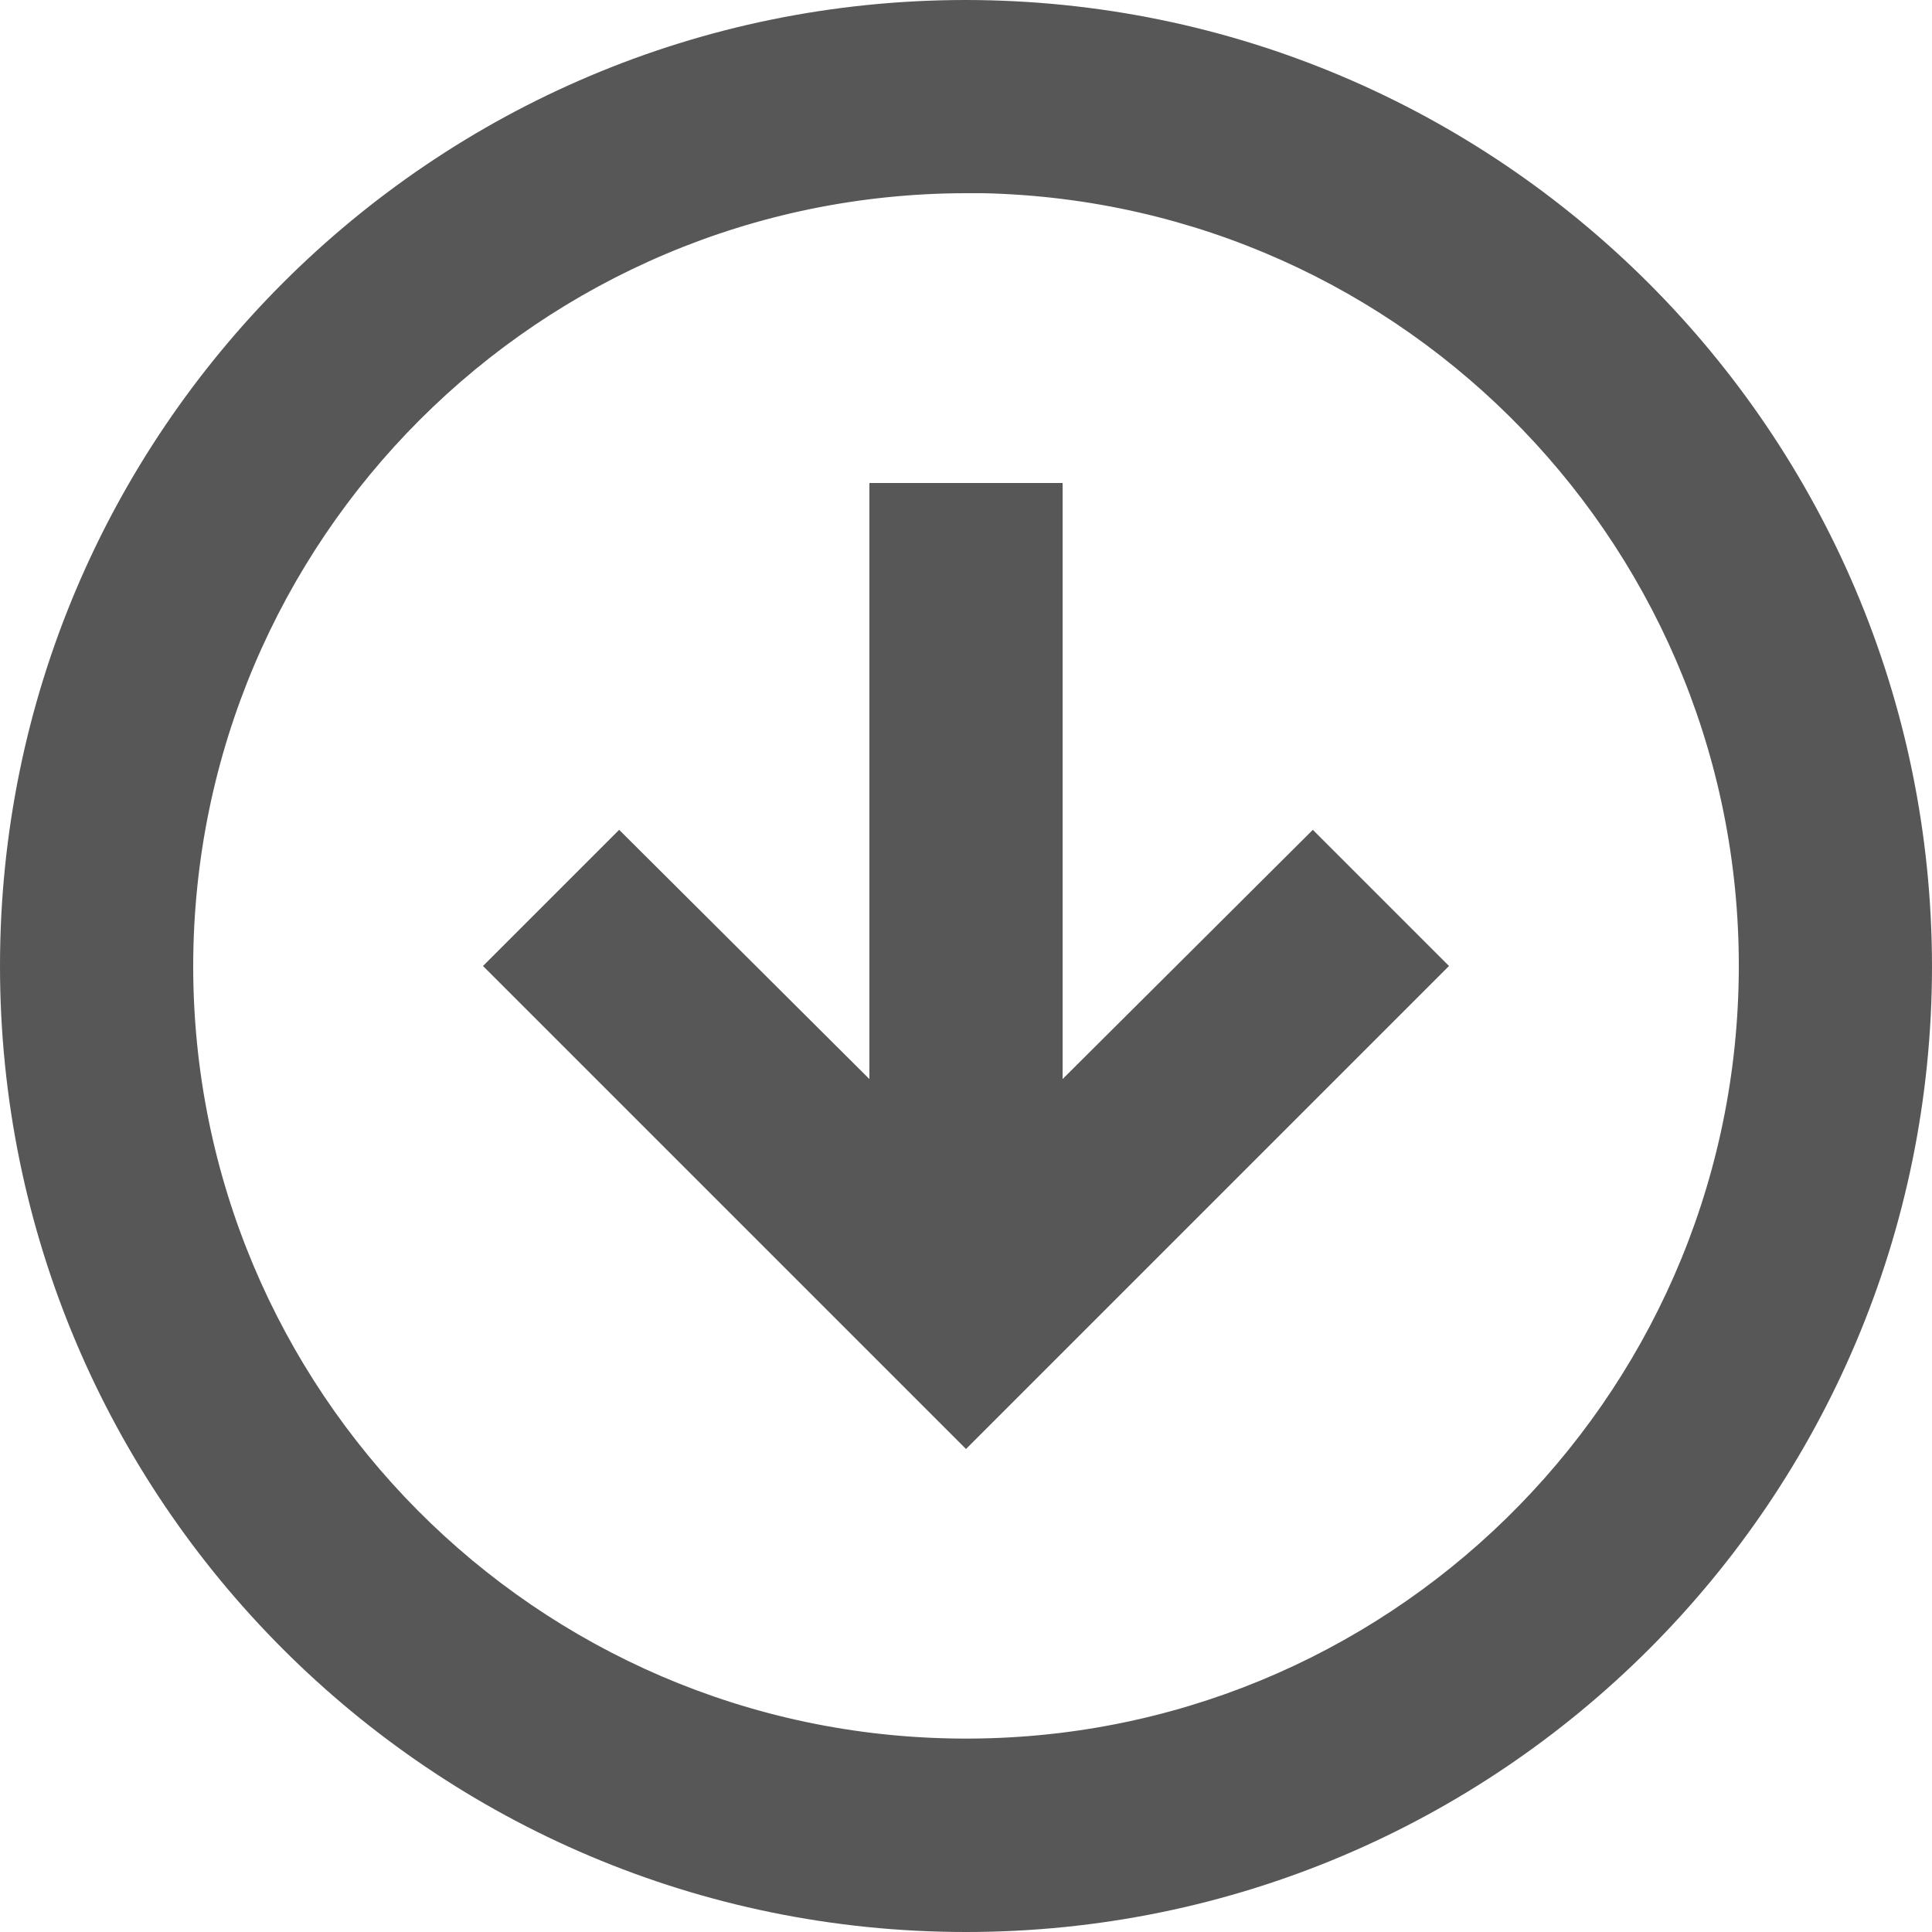 <svg width="25" height="25" viewBox="0 0 25 25" fill="none" xmlns="http://www.w3.org/2000/svg">
<g clip-path="url(#clip0_470_1475)">
<path d="M25 12.5C25 19.404 19.404 25 12.5 25C5.596 25 -2.44628e-07 19.404 -5.46392e-07 12.5C-8.48156e-07 5.596 5.596 -2.44628e-07 12.5 -5.46392e-07C19.4 0.008 24.992 5.6 25 12.5ZM2.5 12.5C2.501 17.993 6.934 22.457 12.427 22.497C17.92 22.538 22.417 18.139 22.499 12.647C22.581 7.154 18.217 2.624 12.725 2.5L14.954 2.5L12.5 2.5C6.98 2.506 2.506 6.98 2.5 12.5ZM18.75 12.5L12.5 18.75L6.25 12.5L8.012 10.738L11.25 13.963L11.25 6.25L13.75 6.25L13.75 13.963L16.988 10.738L18.75 12.5Z" fill="#575757"/>
</g>
<defs>
<clipPath id="clip0_470_1475">
<rect width="25" height="25" fill="white" transform="translate(0 25) rotate(-90)"/>
</clipPath>
</defs>
</svg>
